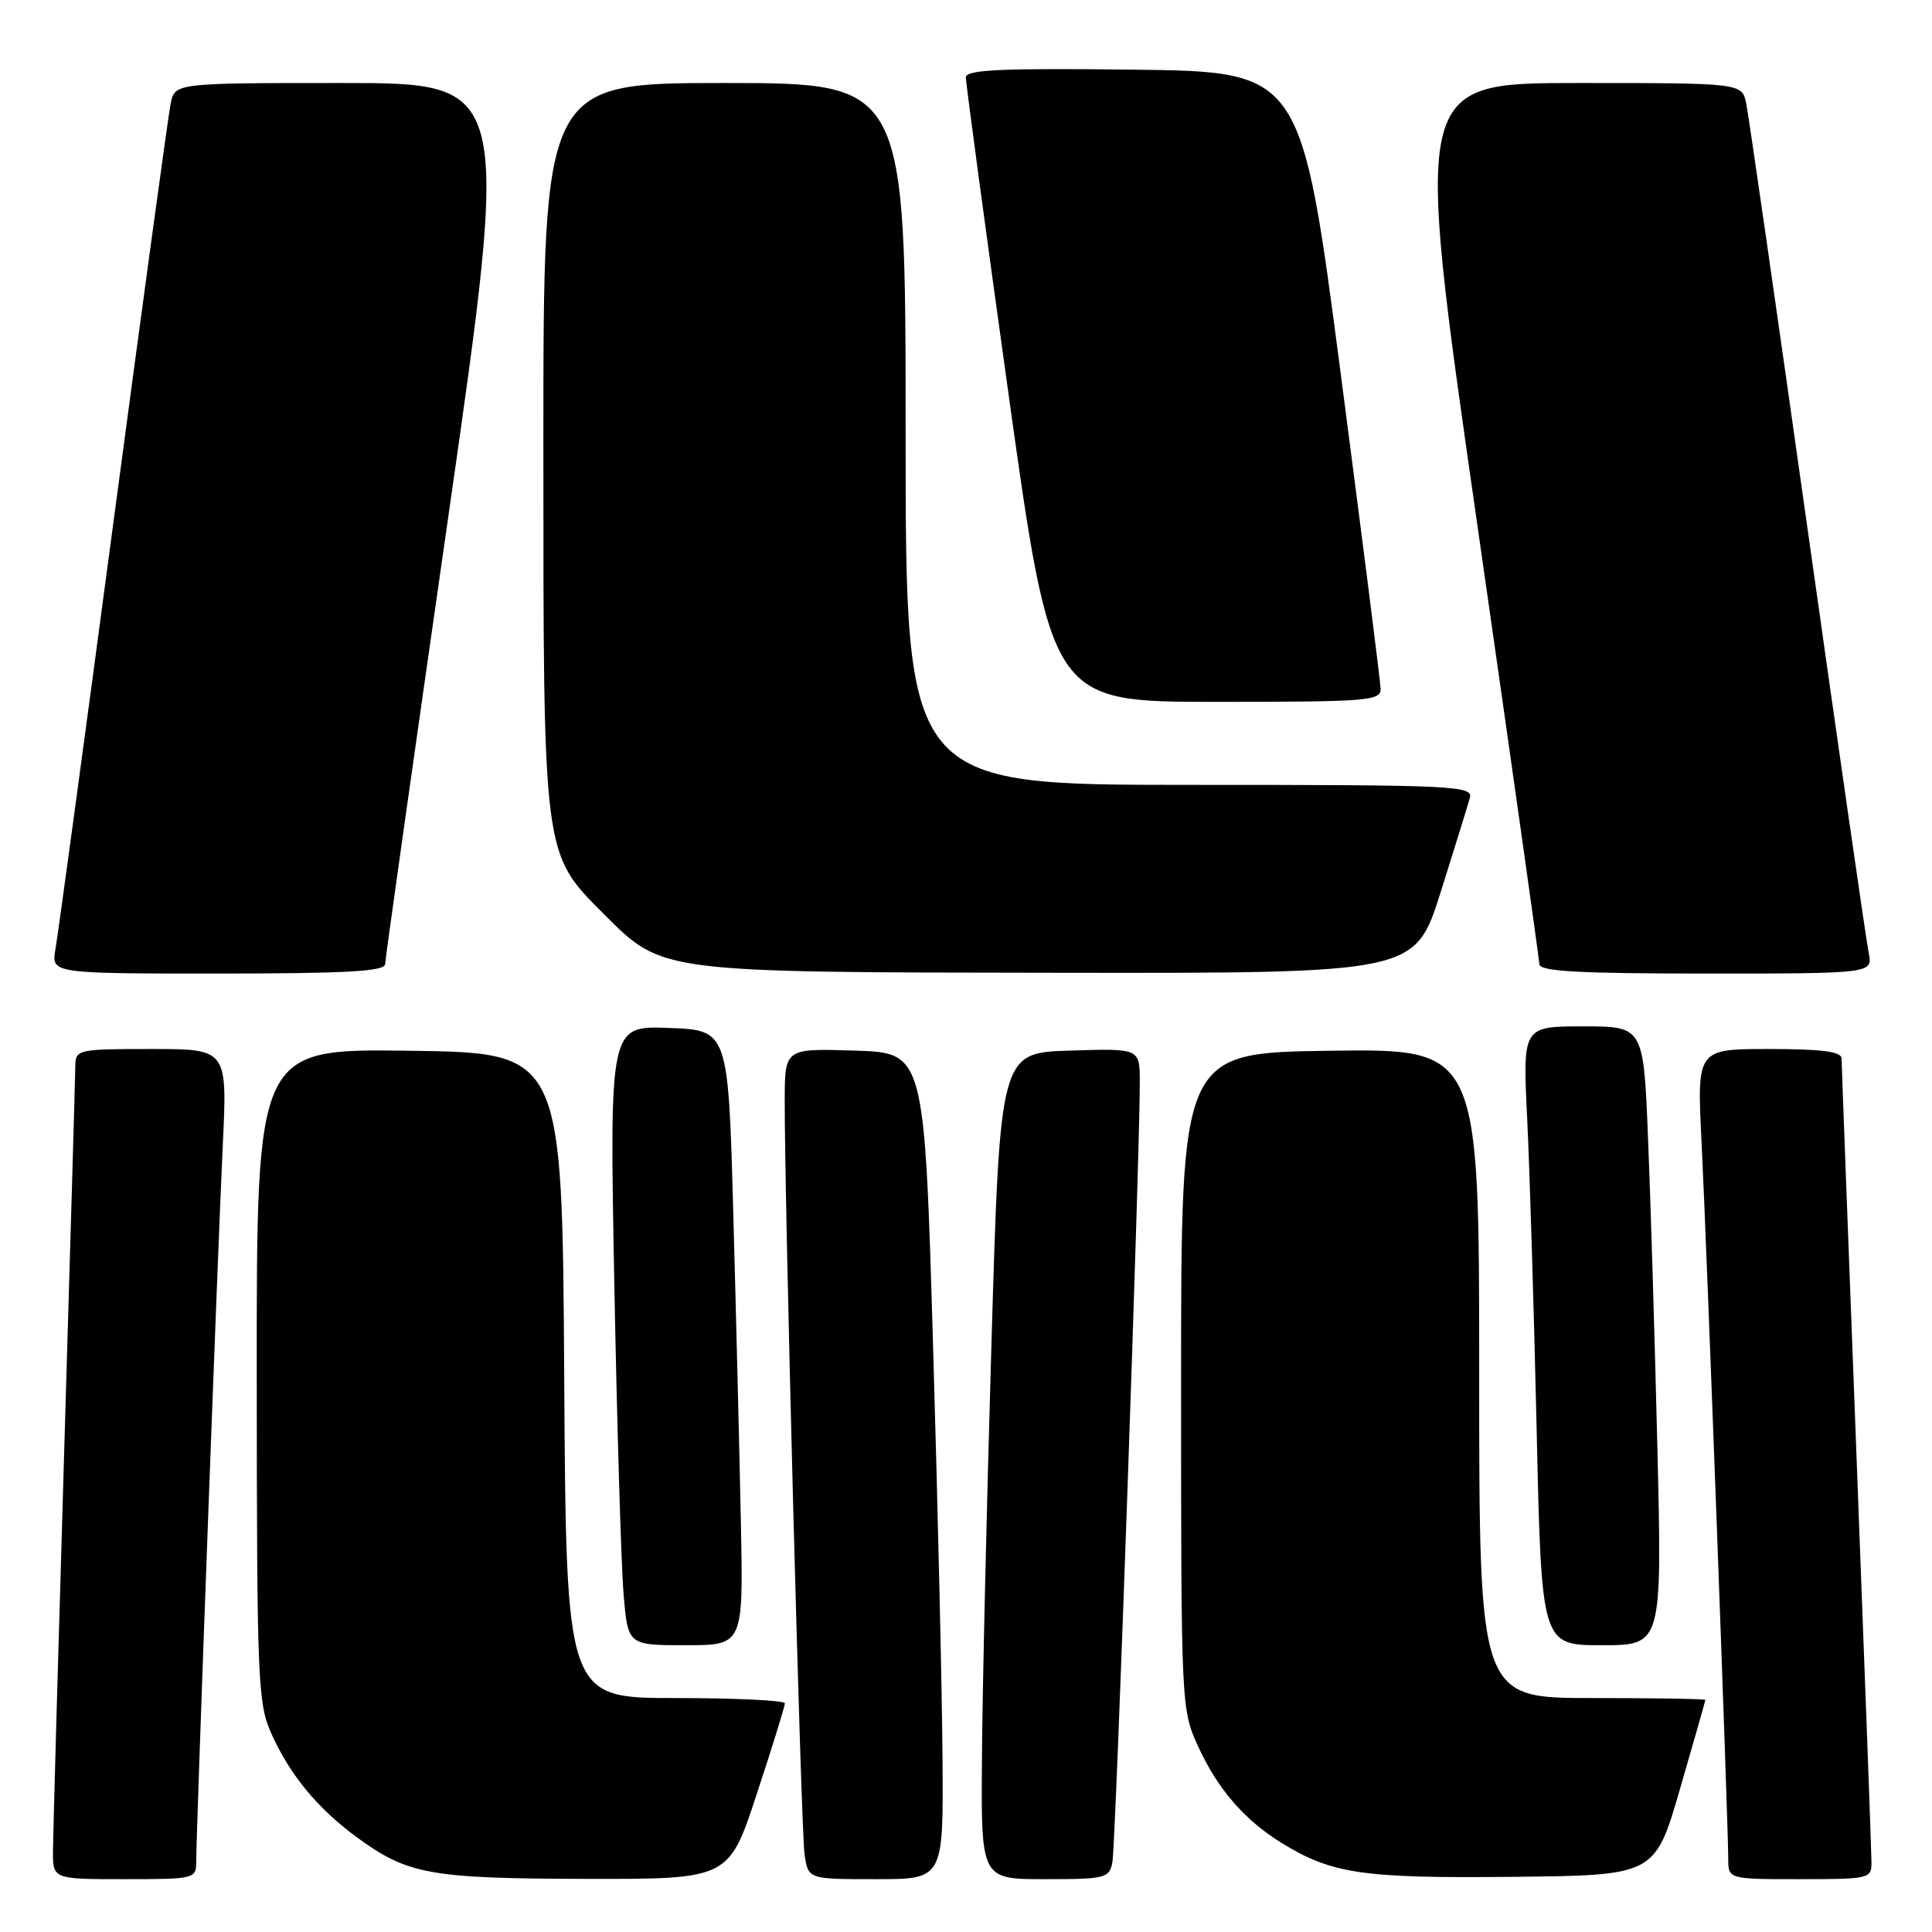 <?xml version="1.0" encoding="UTF-8" standalone="no"?>
<!DOCTYPE svg PUBLIC "-//W3C//DTD SVG 1.1//EN" "http://www.w3.org/Graphics/SVG/1.1/DTD/svg11.dtd" >
<svg xmlns="http://www.w3.org/2000/svg" xmlns:xlink="http://www.w3.org/1999/xlink" version="1.1" viewBox="0 0 256 256">
 <g >
 <path fill="currentColor"
d=" M 26.00 246.67 C 26.00 242.70 28.87 165.21 29.52 151.75 C 30.13 139.00 30.13 139.00 20.07 139.00 C 10.30 139.00 10.00 139.07 9.98 141.25 C 9.97 142.49 9.30 165.55 8.50 192.50 C 7.70 219.45 7.03 243.19 7.02 245.25 C 7.00 249.00 7.00 249.00 16.50 249.00 C 25.78 249.00 26.00 248.95 26.00 246.67 Z  M 100.28 237.70 C 102.33 231.49 104.00 226.09 104.00 225.70 C 104.00 225.32 97.48 225.00 89.51 225.00 C 75.02 225.00 75.02 225.00 74.76 182.25 C 74.50 139.50 74.50 139.50 54.25 139.23 C 34.00 138.96 34.00 138.96 34.02 182.23 C 34.04 223.15 34.15 225.74 36.02 229.85 C 38.46 235.23 42.09 239.62 47.22 243.40 C 53.99 248.37 56.90 248.91 77.53 248.96 C 96.57 249.00 96.57 249.00 100.28 237.70 Z  M 124.89 233.25 C 124.84 224.59 124.27 199.95 123.64 178.50 C 122.50 139.50 122.50 139.50 113.25 139.21 C 104.00 138.92 104.00 138.92 103.98 145.71 C 103.94 159.05 106.13 242.56 106.61 245.75 C 107.09 249.00 107.09 249.00 116.05 249.00 C 125.00 249.00 125.00 249.00 124.89 233.25 Z  M 147.40 246.75 C 147.84 244.56 151.08 151.77 151.03 143.21 C 151.00 138.92 151.00 138.92 141.75 139.21 C 132.50 139.50 132.50 139.50 131.36 178.50 C 130.73 199.95 130.16 224.59 130.11 233.25 C 130.00 249.00 130.00 249.00 138.48 249.00 C 146.48 249.00 146.99 248.87 147.40 246.75 Z  M 222.62 237.00 C 224.45 230.68 225.96 225.39 225.97 225.25 C 225.99 225.11 219.25 225.00 211.00 225.00 C 196.00 225.00 196.00 225.00 196.00 181.98 C 196.00 138.96 196.00 138.96 176.25 139.23 C 156.50 139.50 156.50 139.50 156.50 183.00 C 156.50 226.30 156.51 226.52 158.80 231.50 C 161.39 237.10 164.89 241.15 169.82 244.20 C 176.44 248.29 180.56 248.90 200.39 248.69 C 219.29 248.50 219.29 248.50 222.62 237.00 Z  M 247.98 246.75 C 247.98 245.51 247.08 221.32 246.00 193.00 C 244.92 164.68 244.02 140.94 244.02 140.25 C 244.00 139.34 241.41 139.00 234.42 139.00 C 224.85 139.00 224.85 139.00 225.46 151.25 C 226.12 164.21 228.99 241.57 229.00 246.25 C 229.00 249.00 229.00 249.00 238.50 249.00 C 247.69 249.00 248.00 248.93 247.98 246.75 Z  M 98.17 201.75 C 97.99 192.81 97.54 174.47 97.17 161.00 C 96.50 136.50 96.50 136.50 88.63 136.21 C 80.76 135.91 80.76 135.91 81.40 170.21 C 81.76 189.07 82.31 207.54 82.63 211.25 C 83.20 218.00 83.20 218.00 90.85 218.00 C 98.50 218.00 98.50 218.00 98.17 201.75 Z  M 219.61 191.75 C 219.26 177.31 218.71 158.86 218.37 150.75 C 217.77 136.00 217.77 136.00 209.77 136.00 C 201.76 136.00 201.76 136.00 202.36 148.25 C 202.69 154.99 203.25 173.44 203.61 189.25 C 204.25 218.00 204.25 218.00 212.24 218.00 C 220.24 218.00 220.24 218.00 219.61 191.75 Z  M 51.03 127.75 C 51.05 127.06 54.80 100.51 59.36 68.75 C 67.65 11.00 67.65 11.00 45.40 11.00 C 23.16 11.00 23.16 11.00 22.61 13.75 C 22.30 15.26 18.88 40.35 14.99 69.50 C 11.11 98.65 7.67 123.96 7.35 125.75 C 6.78 129.00 6.78 129.00 28.89 129.00 C 45.89 129.00 51.01 128.71 51.03 127.75 Z  M 190.89 118.23 C 192.75 112.33 194.49 106.71 194.76 105.75 C 195.20 104.11 192.96 104.00 157.62 104.00 C 120.00 104.00 120.00 104.00 120.00 57.50 C 120.00 11.00 120.00 11.00 96.00 11.00 C 72.00 11.00 72.00 11.00 72.00 58.82 C 72.00 113.55 71.93 113.03 79.97 121.07 C 87.84 128.93 87.08 128.83 140.50 128.90 C 187.50 128.96 187.50 128.96 190.89 118.23 Z  M 247.61 126.25 C 247.30 124.74 243.65 99.42 239.50 70.00 C 235.35 40.58 231.70 15.26 231.39 13.75 C 230.84 11.00 230.84 11.00 209.10 11.00 C 187.35 11.00 187.35 11.00 195.64 68.75 C 200.20 100.51 203.95 127.06 203.97 127.75 C 203.99 128.71 209.10 129.00 226.08 129.00 C 248.16 129.00 248.16 129.00 247.61 126.25 Z  M 182.94 91.25 C 182.91 90.29 180.53 71.50 177.65 49.50 C 172.42 9.50 172.42 9.50 150.21 9.23 C 132.80 9.02 128.00 9.24 127.98 10.23 C 127.97 10.93 130.51 29.84 133.64 52.25 C 139.33 93.00 139.33 93.00 161.17 93.00 C 181.32 93.00 183.00 92.86 182.94 91.25 Z "/>
</g>
</svg>